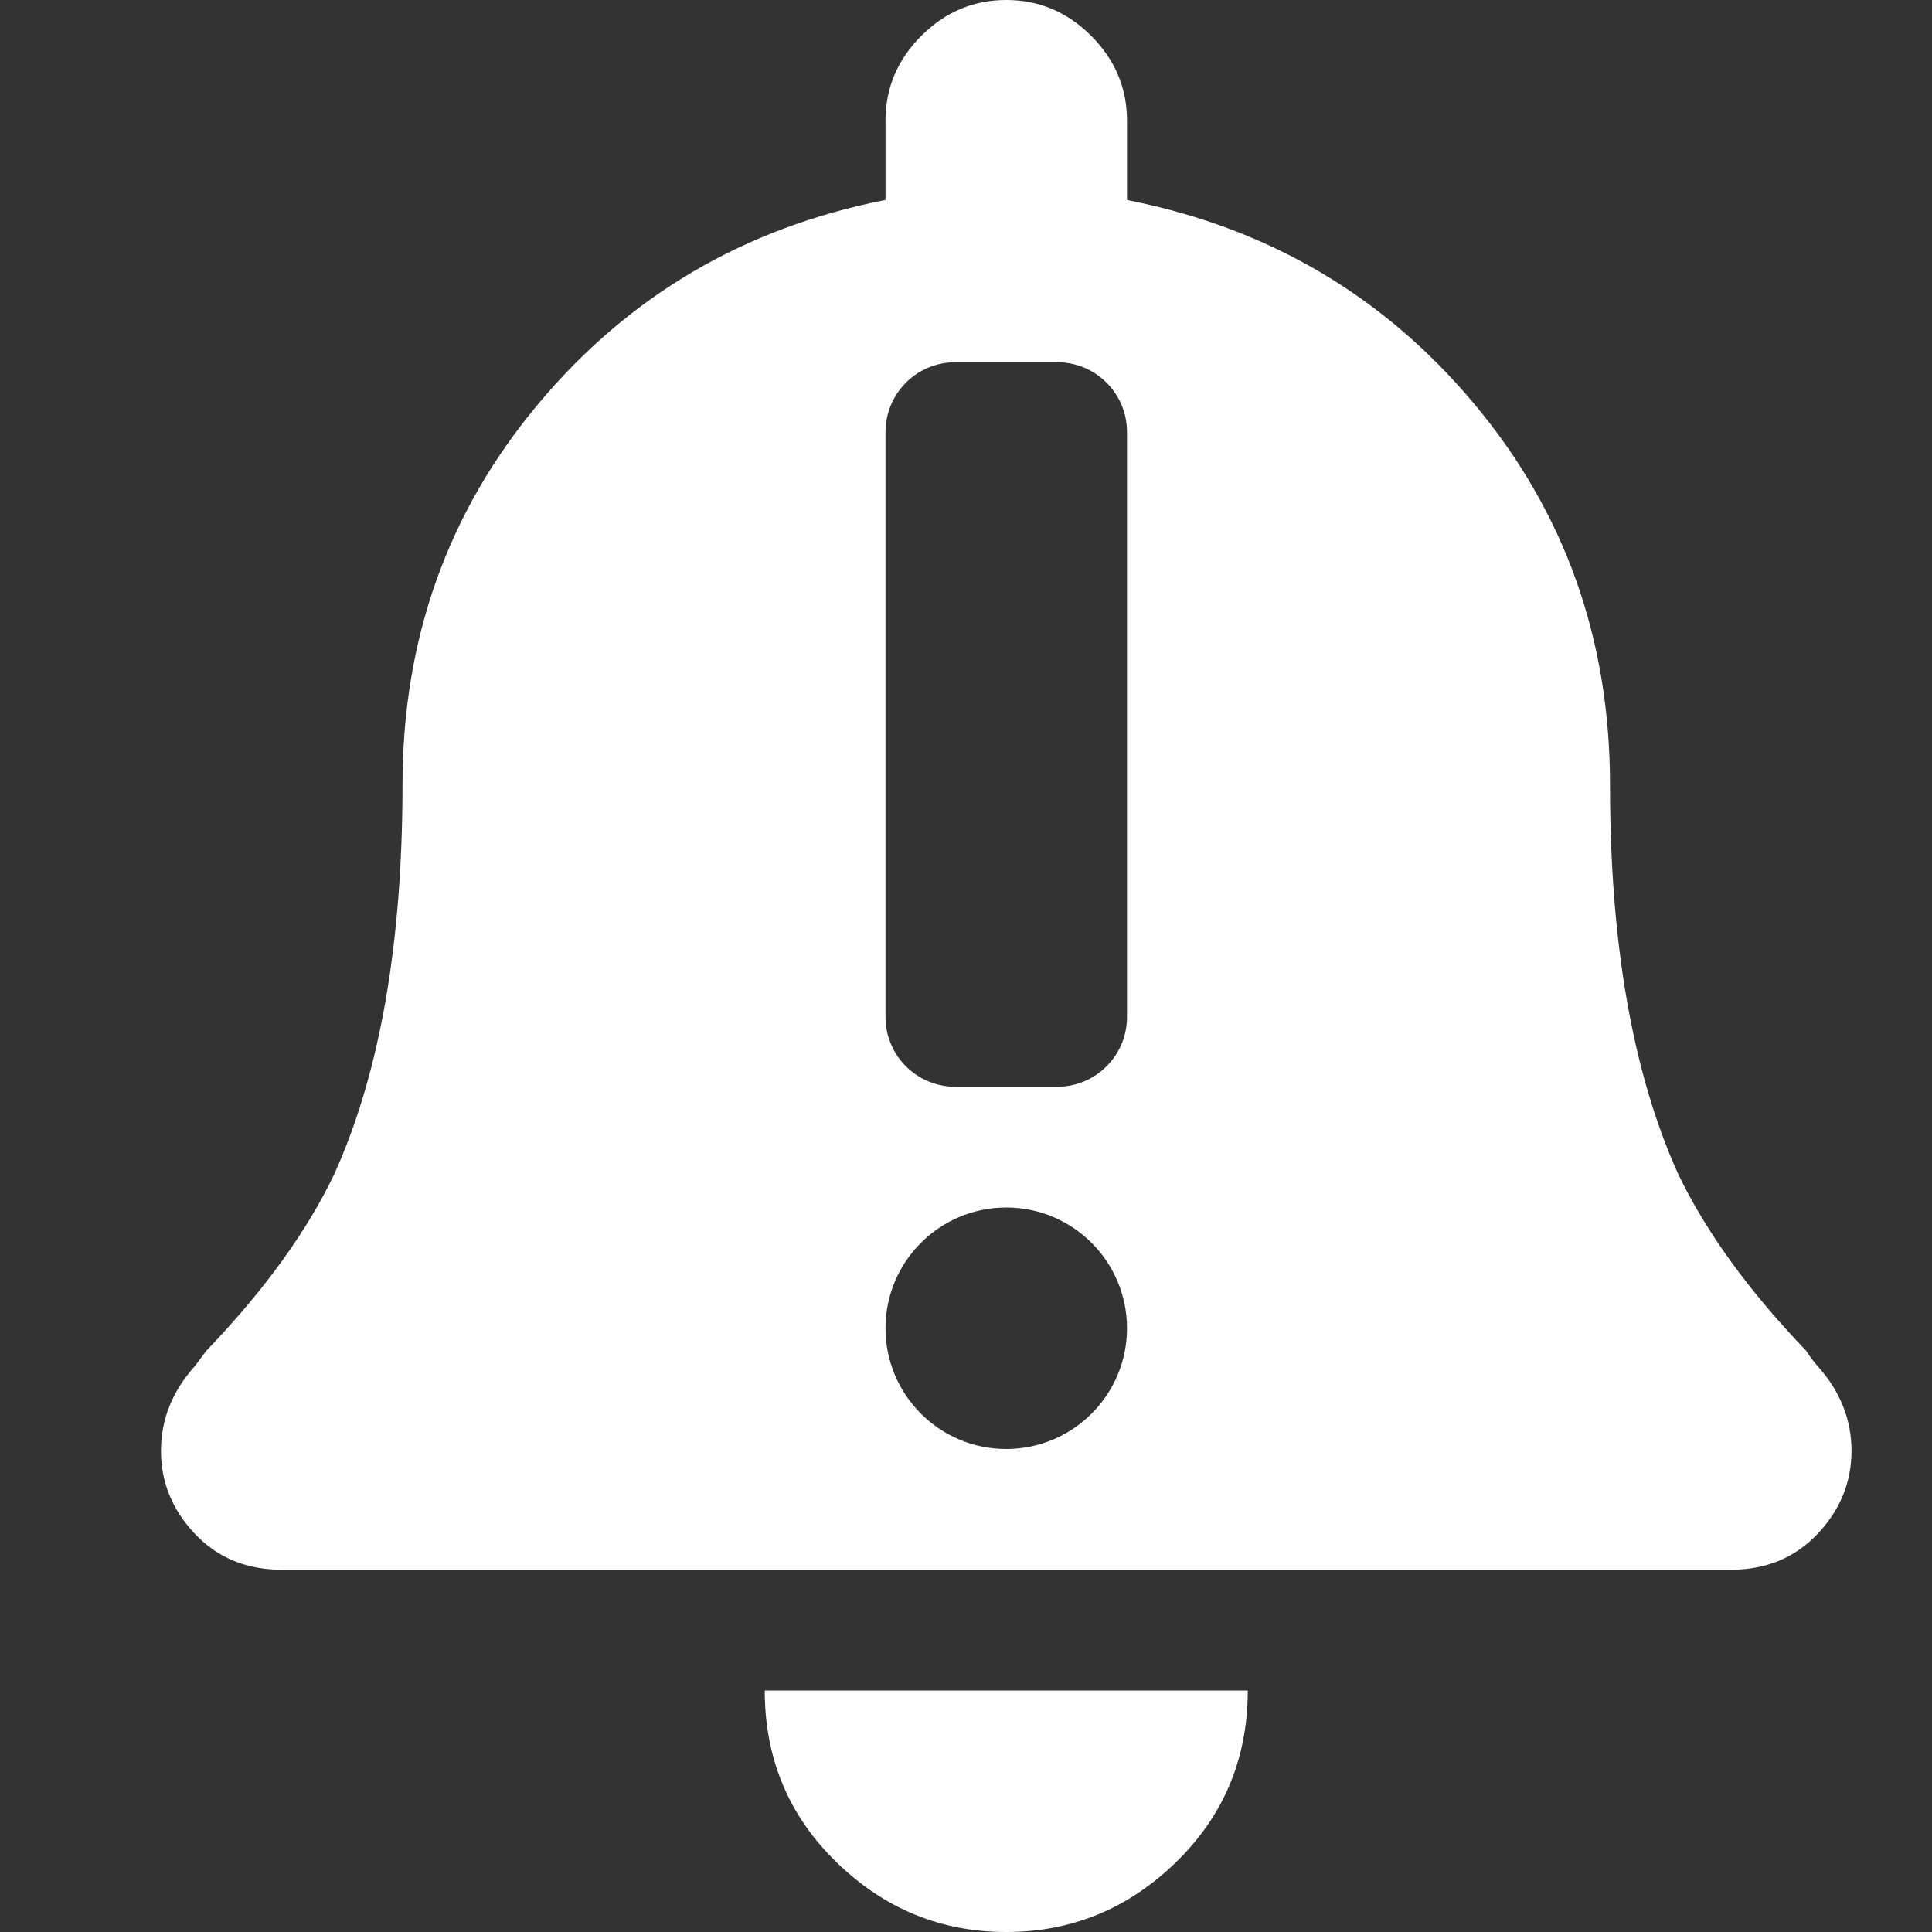 <?xml version="1.0" encoding="UTF-8"?>
<svg width="24px" height="24px" viewBox="0 0 24 24" version="1.1" xmlns="http://www.w3.org/2000/svg" xmlns:xlink="http://www.w3.org/1999/xlink">
    <rect x="0" y="0" width="24" height="24" fill="#333333" stroke="none"/>
    <title></title>
    <g id="Icons" stroke="none" stroke-width="1" fill="none" fill-rule="evenodd">
        <g id="Icons-/-3.-Size-lg-/-Status-/-attention-bell" fill="#FFFFFF">
            <path d="M12.5,0 C12.906,0 13.258,0.148 13.555,0.445 C13.852,0.742 14,1.094 14,1.5 L14,2.484 L14.052,2.495 C15.779,2.845 17.199,3.685 18.312,5.016 C19.438,6.359 20,7.938 20,9.75 C20,11.719 20.281,13.328 20.844,14.578 C21.188,15.297 21.719,16.031 22.438,16.781 C22.479,16.848 22.526,16.91 22.578,16.969 C22.859,17.281 23,17.633 23,18.023 C23,18.414 22.859,18.758 22.578,19.055 C22.297,19.352 21.938,19.5 21.5,19.5 L3.484,19.5 C3.054,19.496 2.7,19.348 2.422,19.055 C2.141,18.758 2,18.414 2,18.023 C2,17.633 2.141,17.281 2.422,16.969 L2.562,16.781 L2.587,16.755 C3.294,16.014 3.817,15.289 4.156,14.578 C4.719,13.328 5,11.719 5,9.75 C5,7.938 5.562,6.359 6.688,5.016 C7.812,3.672 9.25,2.828 11,2.484 L11,1.484 C11.004,1.084 11.152,0.738 11.445,0.445 C11.742,0.148 12.094,0 12.5,0 Z M15.5,21 L15.5,21.025 C15.494,21.858 15.197,22.56 14.609,23.133 C14.016,23.711 13.312,24 12.5,24 C11.688,24 10.984,23.711 10.391,23.133 C9.797,22.555 9.5,21.844 9.5,21 L15.5,21 Z M13.133,4.5 L11.867,4.5 C11.388,4.5 11,4.888 11,5.367 L11,12.633 C11,13.112 11.388,13.5 11.867,13.5 L13.133,13.5 C13.612,13.5 14,13.112 14,12.633 L14,5.367 C14,4.888 13.612,4.5 13.133,4.5 Z M12.5,15 C11.672,15 11,15.672 11,16.5 C11,17.328 11.672,18 12.5,18 C13.328,18 14,17.328 14,16.5 C14,15.672 13.328,15 12.5,15 Z" id="pficon-attention-bell"></path>
        </g>
    </g>
</svg>